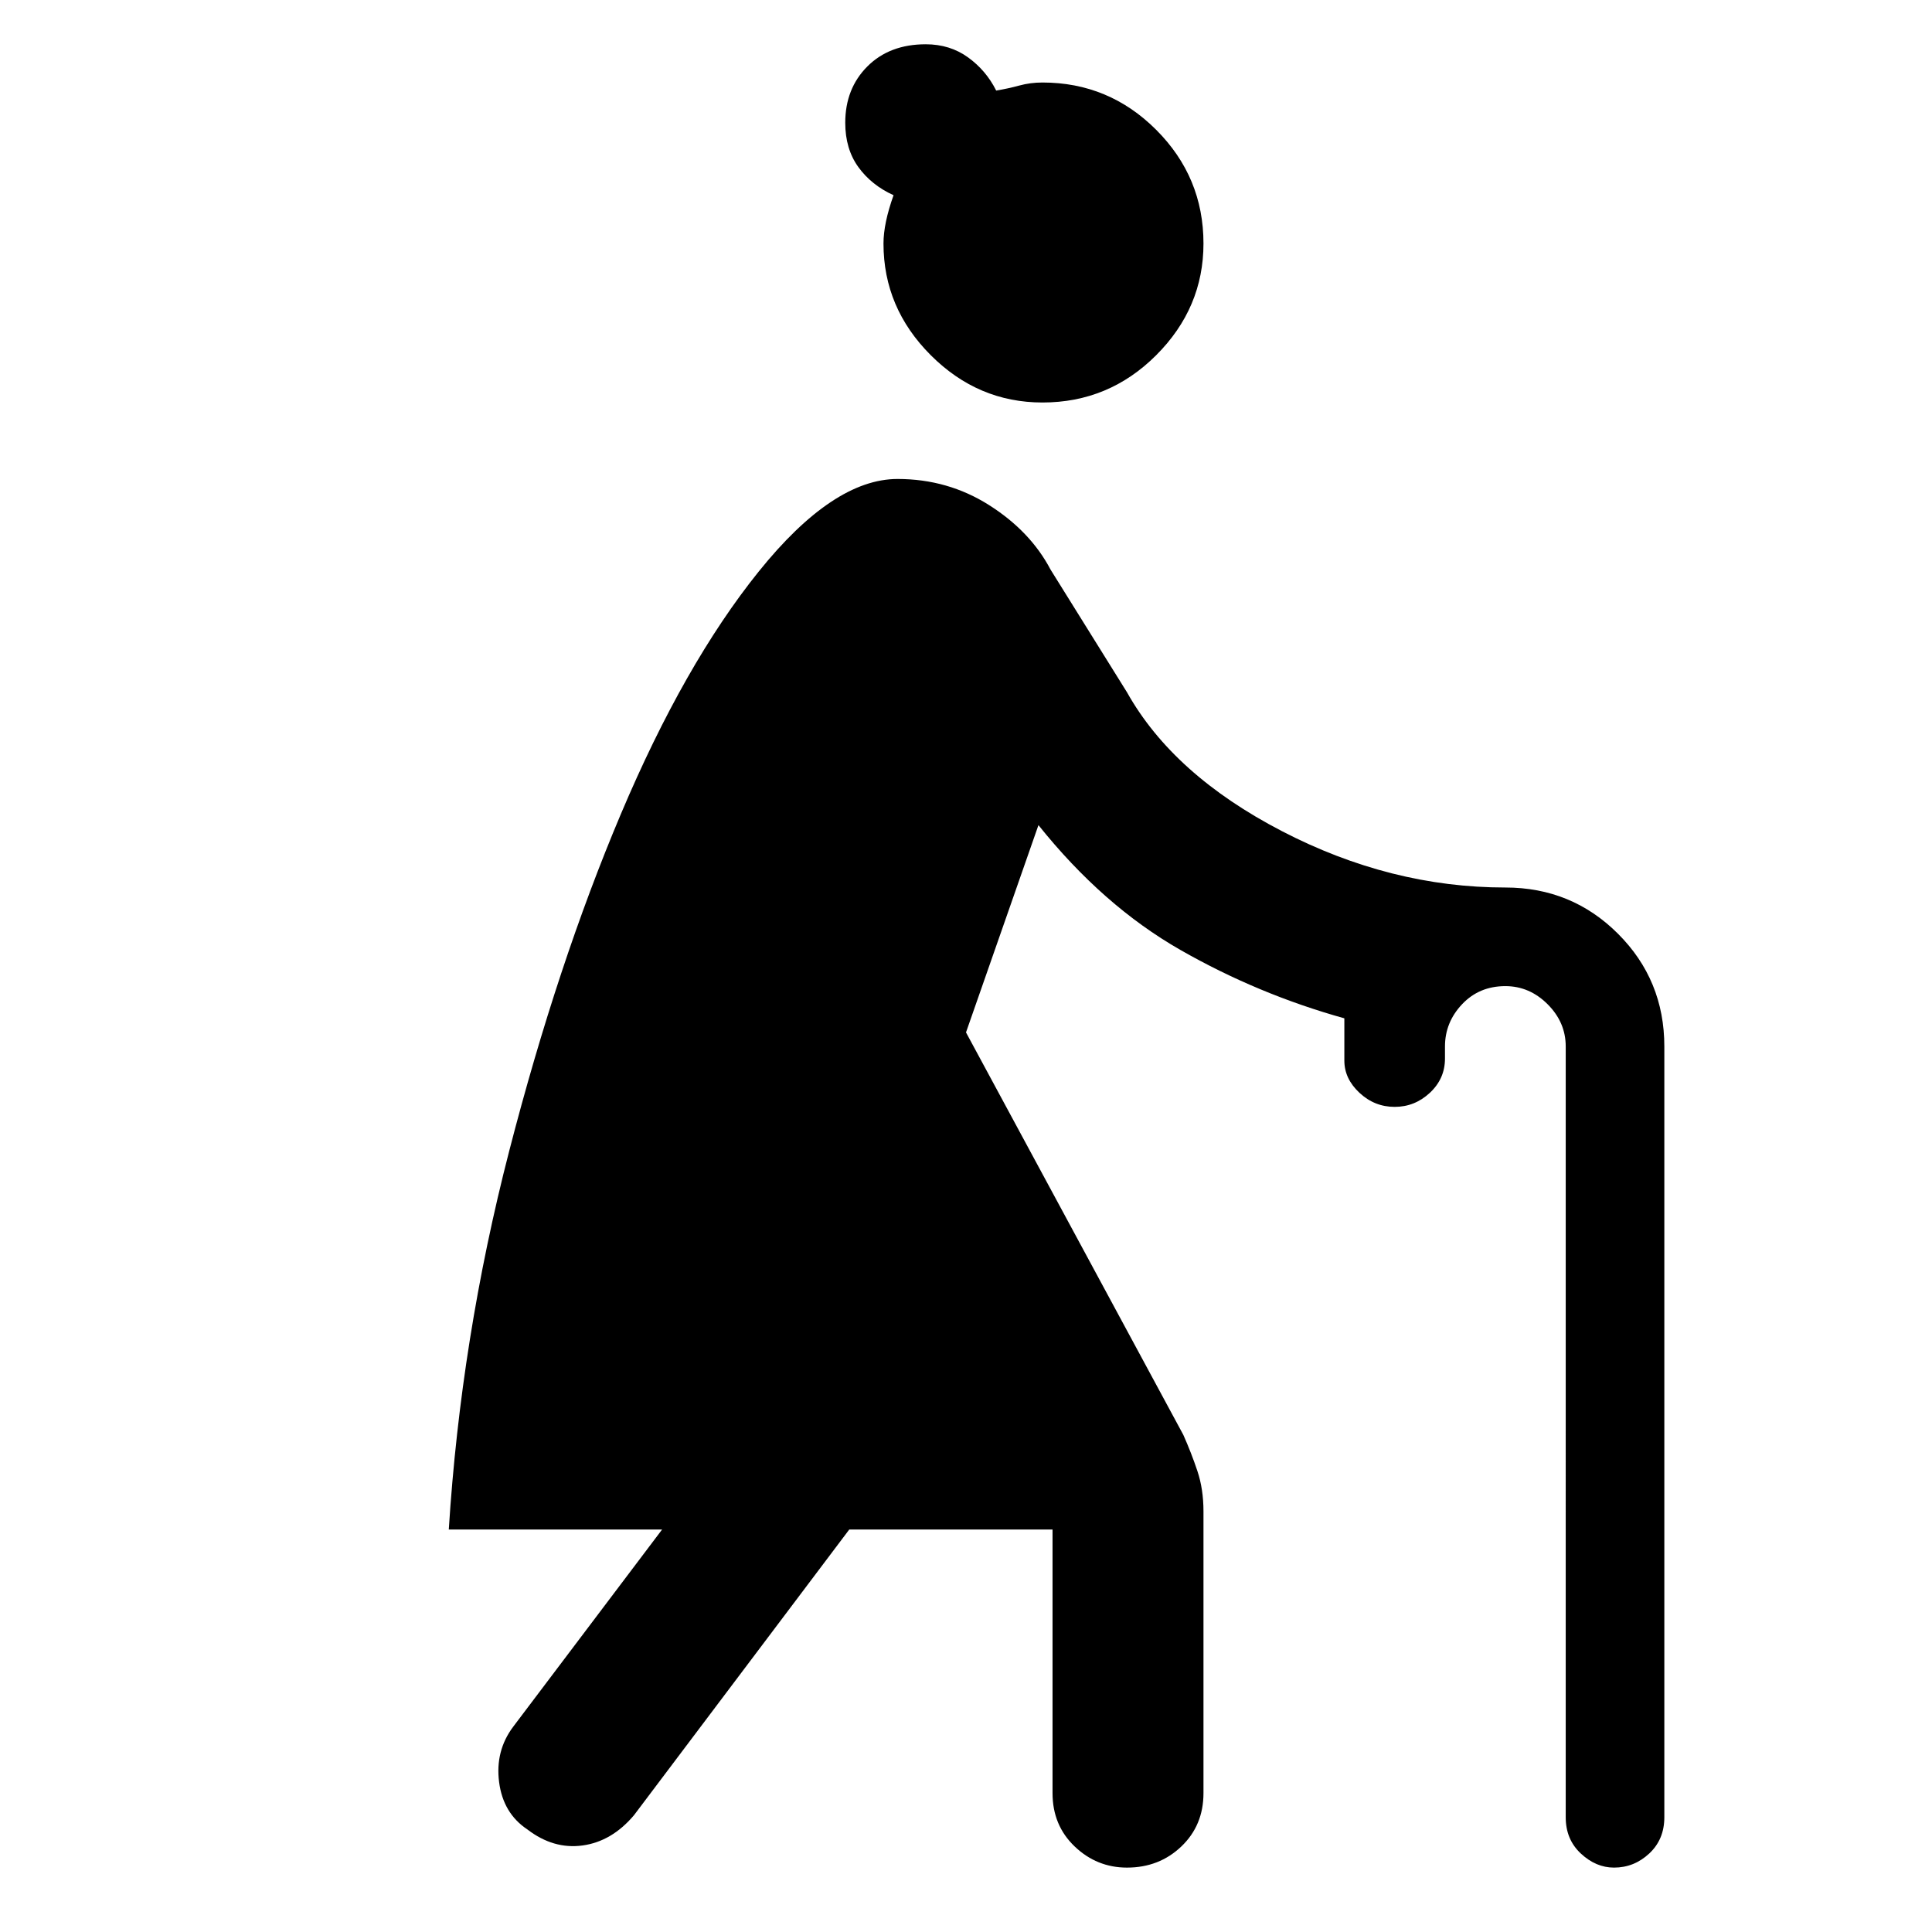 <svg xmlns="http://www.w3.org/2000/svg" height="48" width="48"><path d="M28 46.4q-.75 0-1.3-.525t-.55-1.325V38H21.1l-5.35 7.1q-.55.65-1.275.75-.725.1-1.375-.4-.6-.4-.7-1.175-.1-.775.35-1.375l3.7-4.9h-5.3q.3-4.75 1.5-9.4t2.775-8.375Q17 16.5 18.85 14.2q1.85-2.3 3.45-2.3 1.25 0 2.275.65t1.525 1.6L28 17.2q1.15 2.05 3.85 3.45 2.7 1.4 5.55 1.4 1.65 0 2.8 1.15t1.15 2.8v19.15q0 .55-.375.9t-.875.35q-.45 0-.825-.35-.375-.35-.375-.9V26q0-.6-.45-1.05-.45-.45-1.05-.45-.65 0-1.075.45-.425.45-.425 1.05v.3q0 .5-.375.85t-.875.35q-.5 0-.875-.35t-.375-.8V25.3q-2.15-.6-4.075-1.7-1.925-1.1-3.525-3.1L24 25.65l5.4 10q.2.45.35.9.15.45.15 1v7q0 .8-.55 1.325-.55.525-1.35.525ZM25.9 10q-1.6 0-2.775-1.175Q21.95 7.65 21.95 6.05q0-.5.25-1.2-.55-.25-.875-.7Q21 3.7 21 3.05q0-.85.55-1.4.55-.55 1.45-.55.6 0 1.05.325.45.325.7.825.3-.05.575-.125.275-.075.575-.075 1.65 0 2.825 1.175Q29.9 4.4 29.9 6.05q0 1.6-1.175 2.775Q27.55 10 25.9 10Z"/></svg>